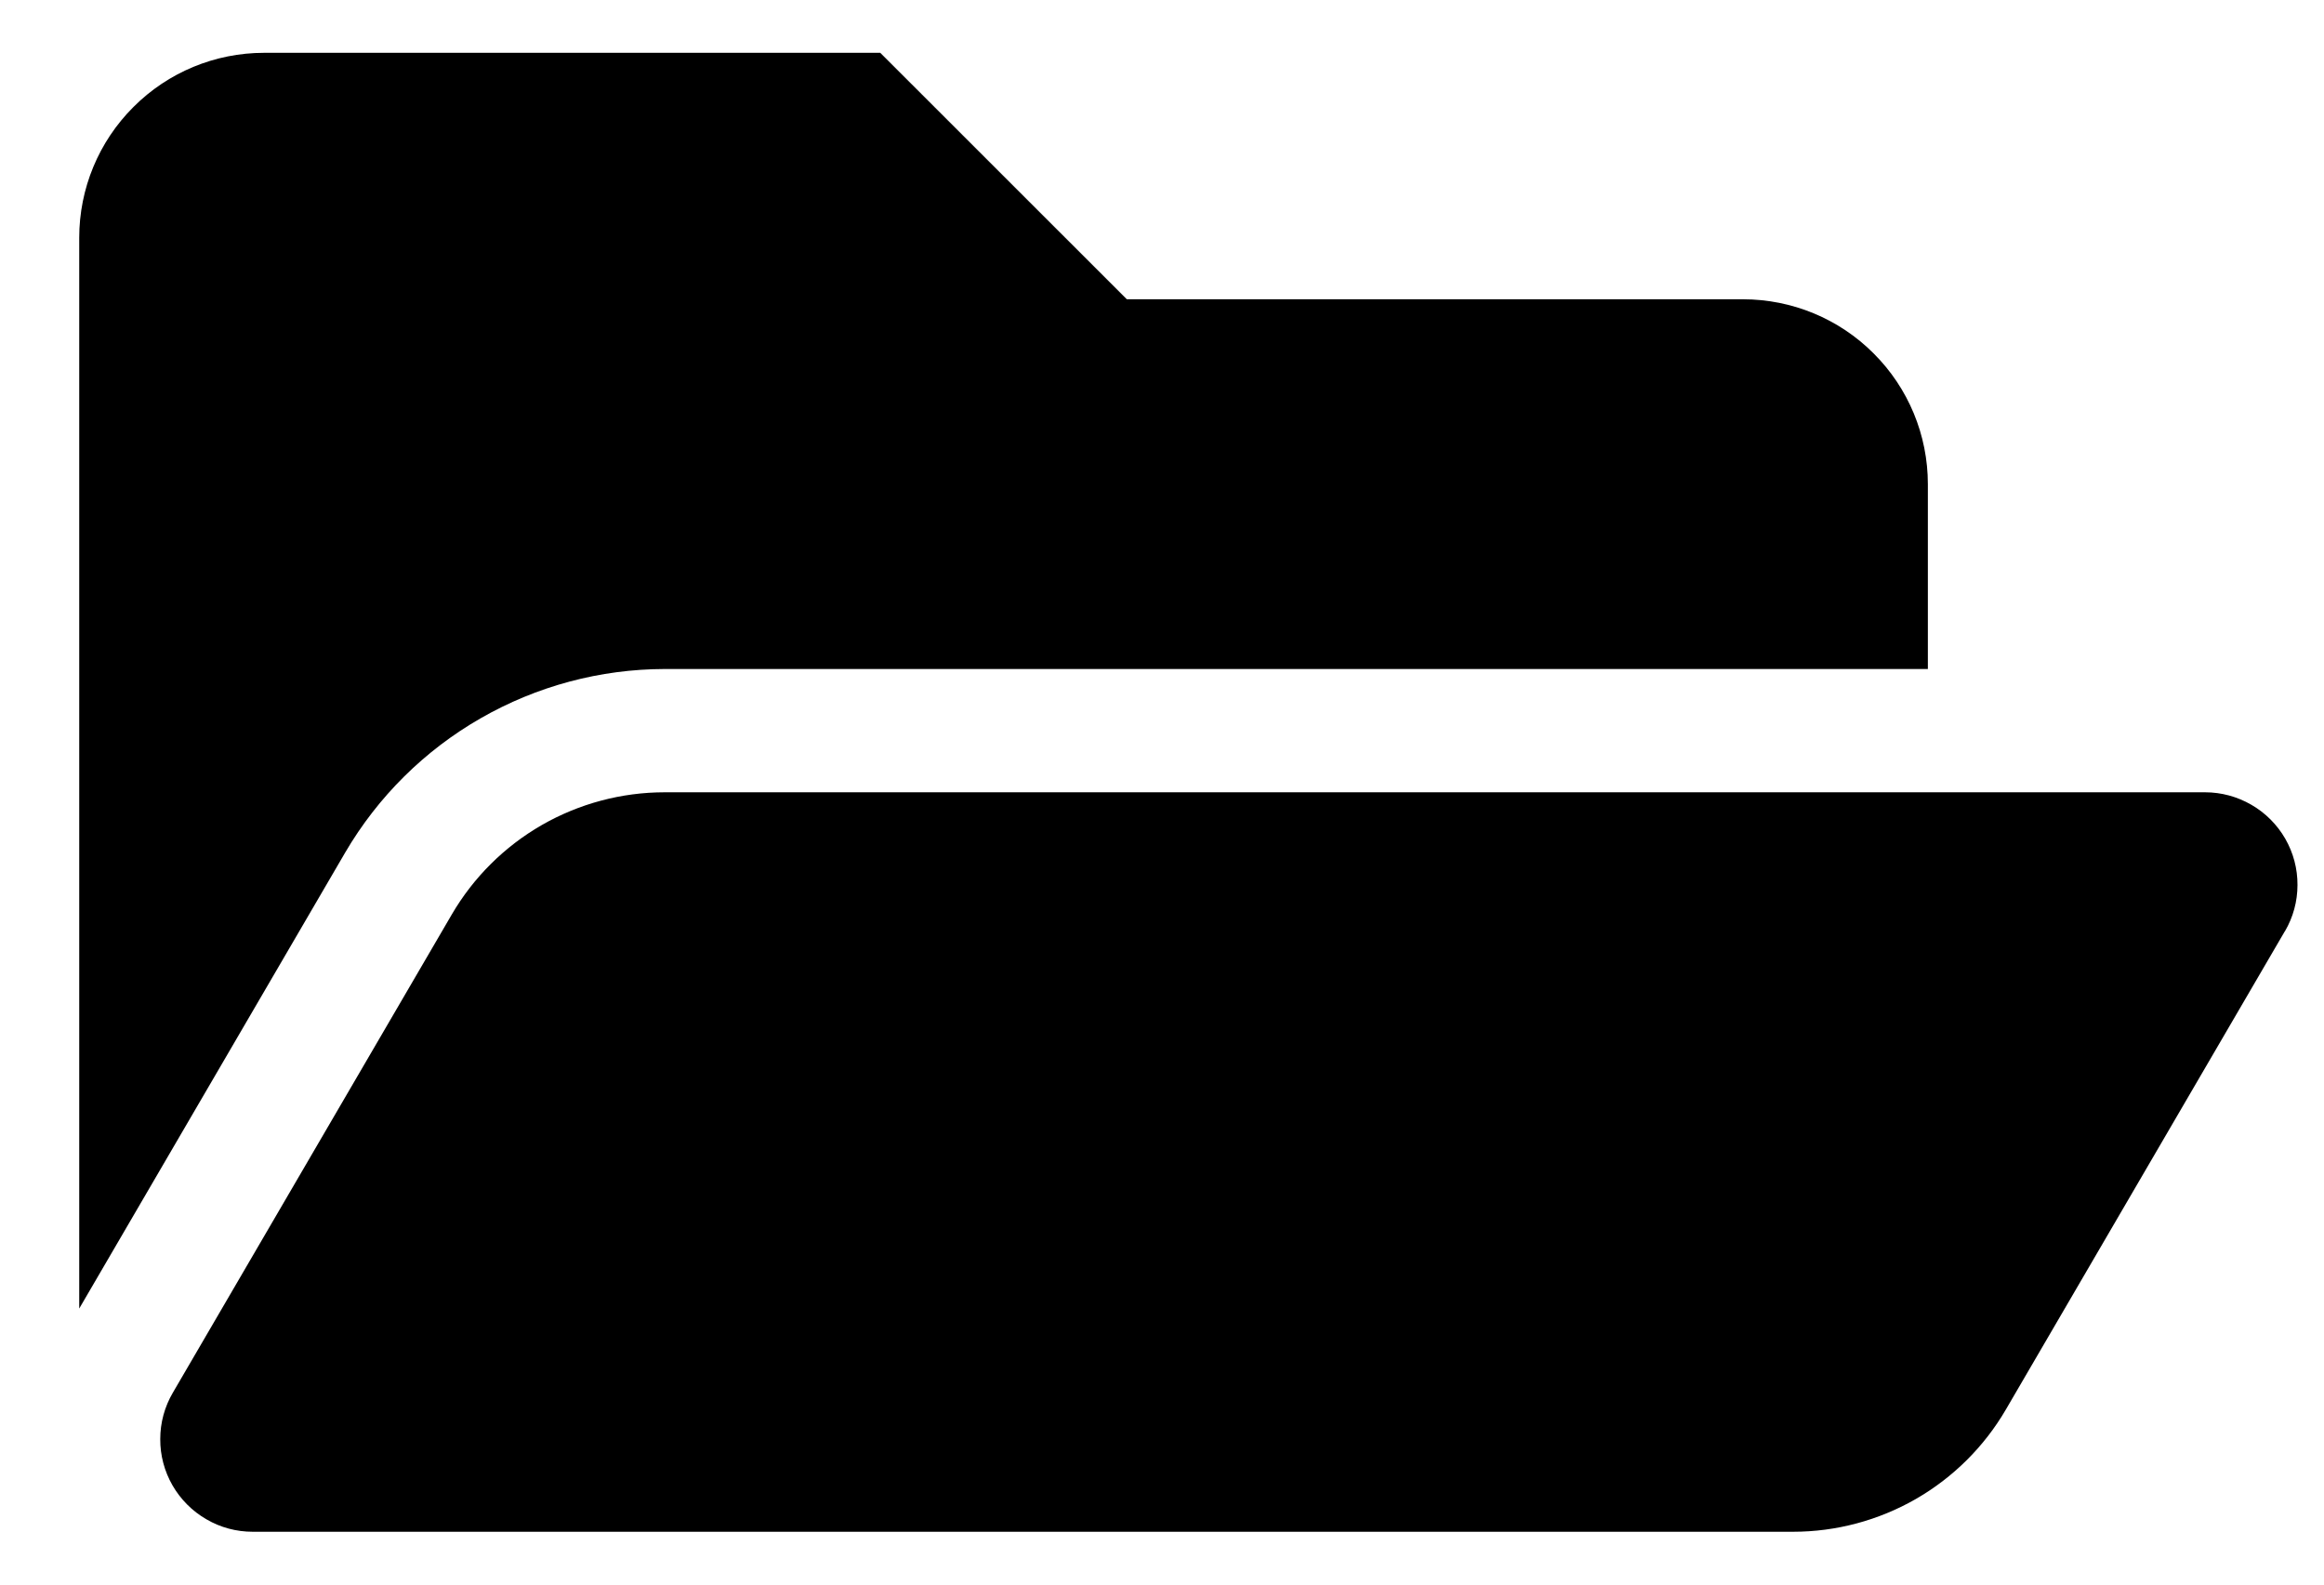 <svg width="22" height="15" viewBox="0 0 22 15" fill="none" xmlns="http://www.w3.org/2000/svg">
<path d="M21.629 8.816L18.989 13.342C18.784 13.694 18.489 13.987 18.136 14.19C17.782 14.393 17.382 14.5 16.974 14.5H2.392C2.238 14.5 2.087 14.46 1.954 14.382C1.82 14.305 1.71 14.194 1.633 14.061C1.556 13.927 1.516 13.776 1.517 13.622C1.517 13.468 1.558 13.317 1.636 13.184L4.276 8.658C4.481 8.306 4.776 8.013 5.129 7.81C5.483 7.607 5.884 7.5 6.292 7.5H20.874C21.028 7.5 21.179 7.541 21.312 7.618C21.446 7.695 21.556 7.806 21.633 7.939C21.71 8.073 21.75 8.224 21.749 8.378C21.749 8.532 21.708 8.683 21.63 8.816H21.629ZM6.292 6.333H18.25V4.583C18.25 4.119 18.066 3.674 17.737 3.346C17.409 3.017 16.964 2.833 16.5 2.833H10.667L8.333 0.5H2.5C2.036 0.5 1.591 0.684 1.263 1.013C0.934 1.341 0.75 1.786 0.75 2.25L0.75 12.387L3.268 8.07C3.577 7.542 4.019 7.104 4.549 6.8C5.08 6.495 5.68 6.334 6.292 6.333Z" fill="black"/>
</svg>
